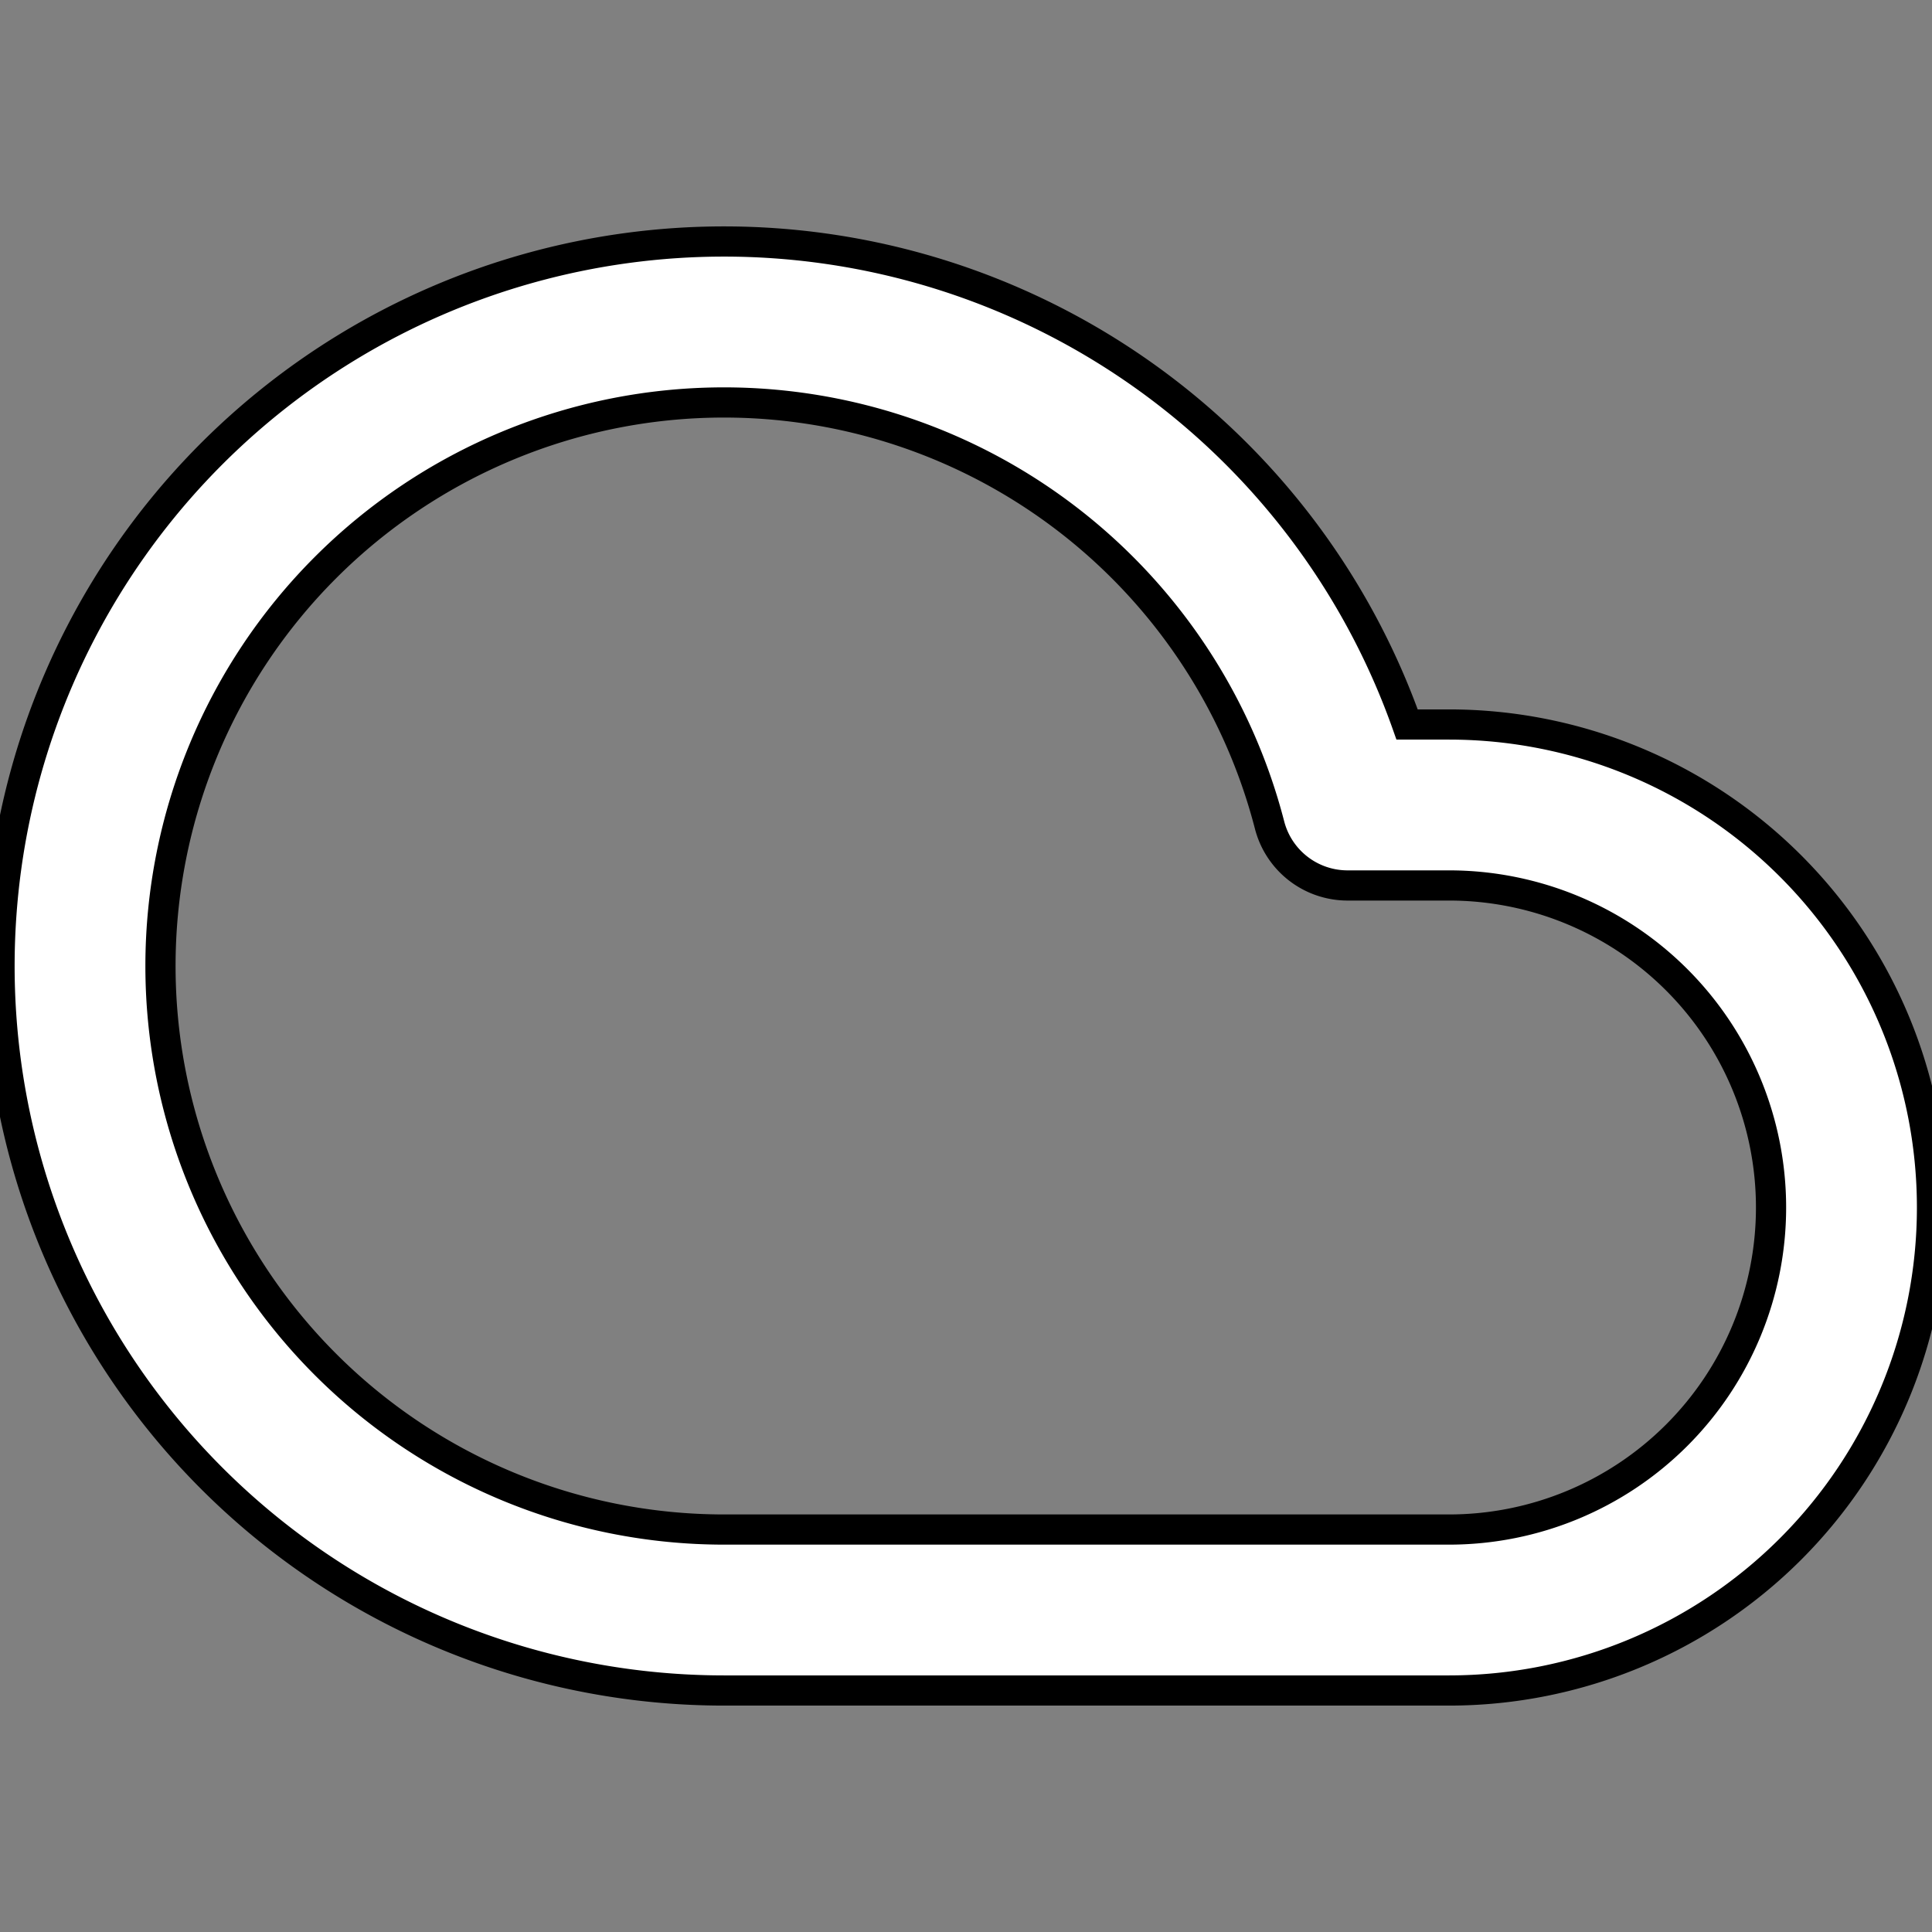 <svg xmlns="http://www.w3.org/2000/svg" width="100%" height="100%" fill="white" stroke="black" stroke-width=".25" class="s-icon s-icon-icon-clouds" viewBox="0 0 16 16">
  <rect x="0" y="0" width="16" height="16" fill="#808080" stroke="none"/>
  <g clip-path="url(#a)">
    <path d="M5.996 14a6 6 0 1 1 5.657-8H12a4 4 0 0 1 0 8H5.996Zm0-10.667a4.667 4.667 0 1 0 0 9.334H12a2.667 2.667 0 0 0 0-5.334h-.84a.667.667 0 0 1-.646-.5 4.667 4.667 0 0 0-4.518-3.5Z"/>
  </g>
  <defs>
    <clipPath id="a">
      <path d="M0 0h16v16H0z"/>
    </clipPath>
  </defs>
</svg>